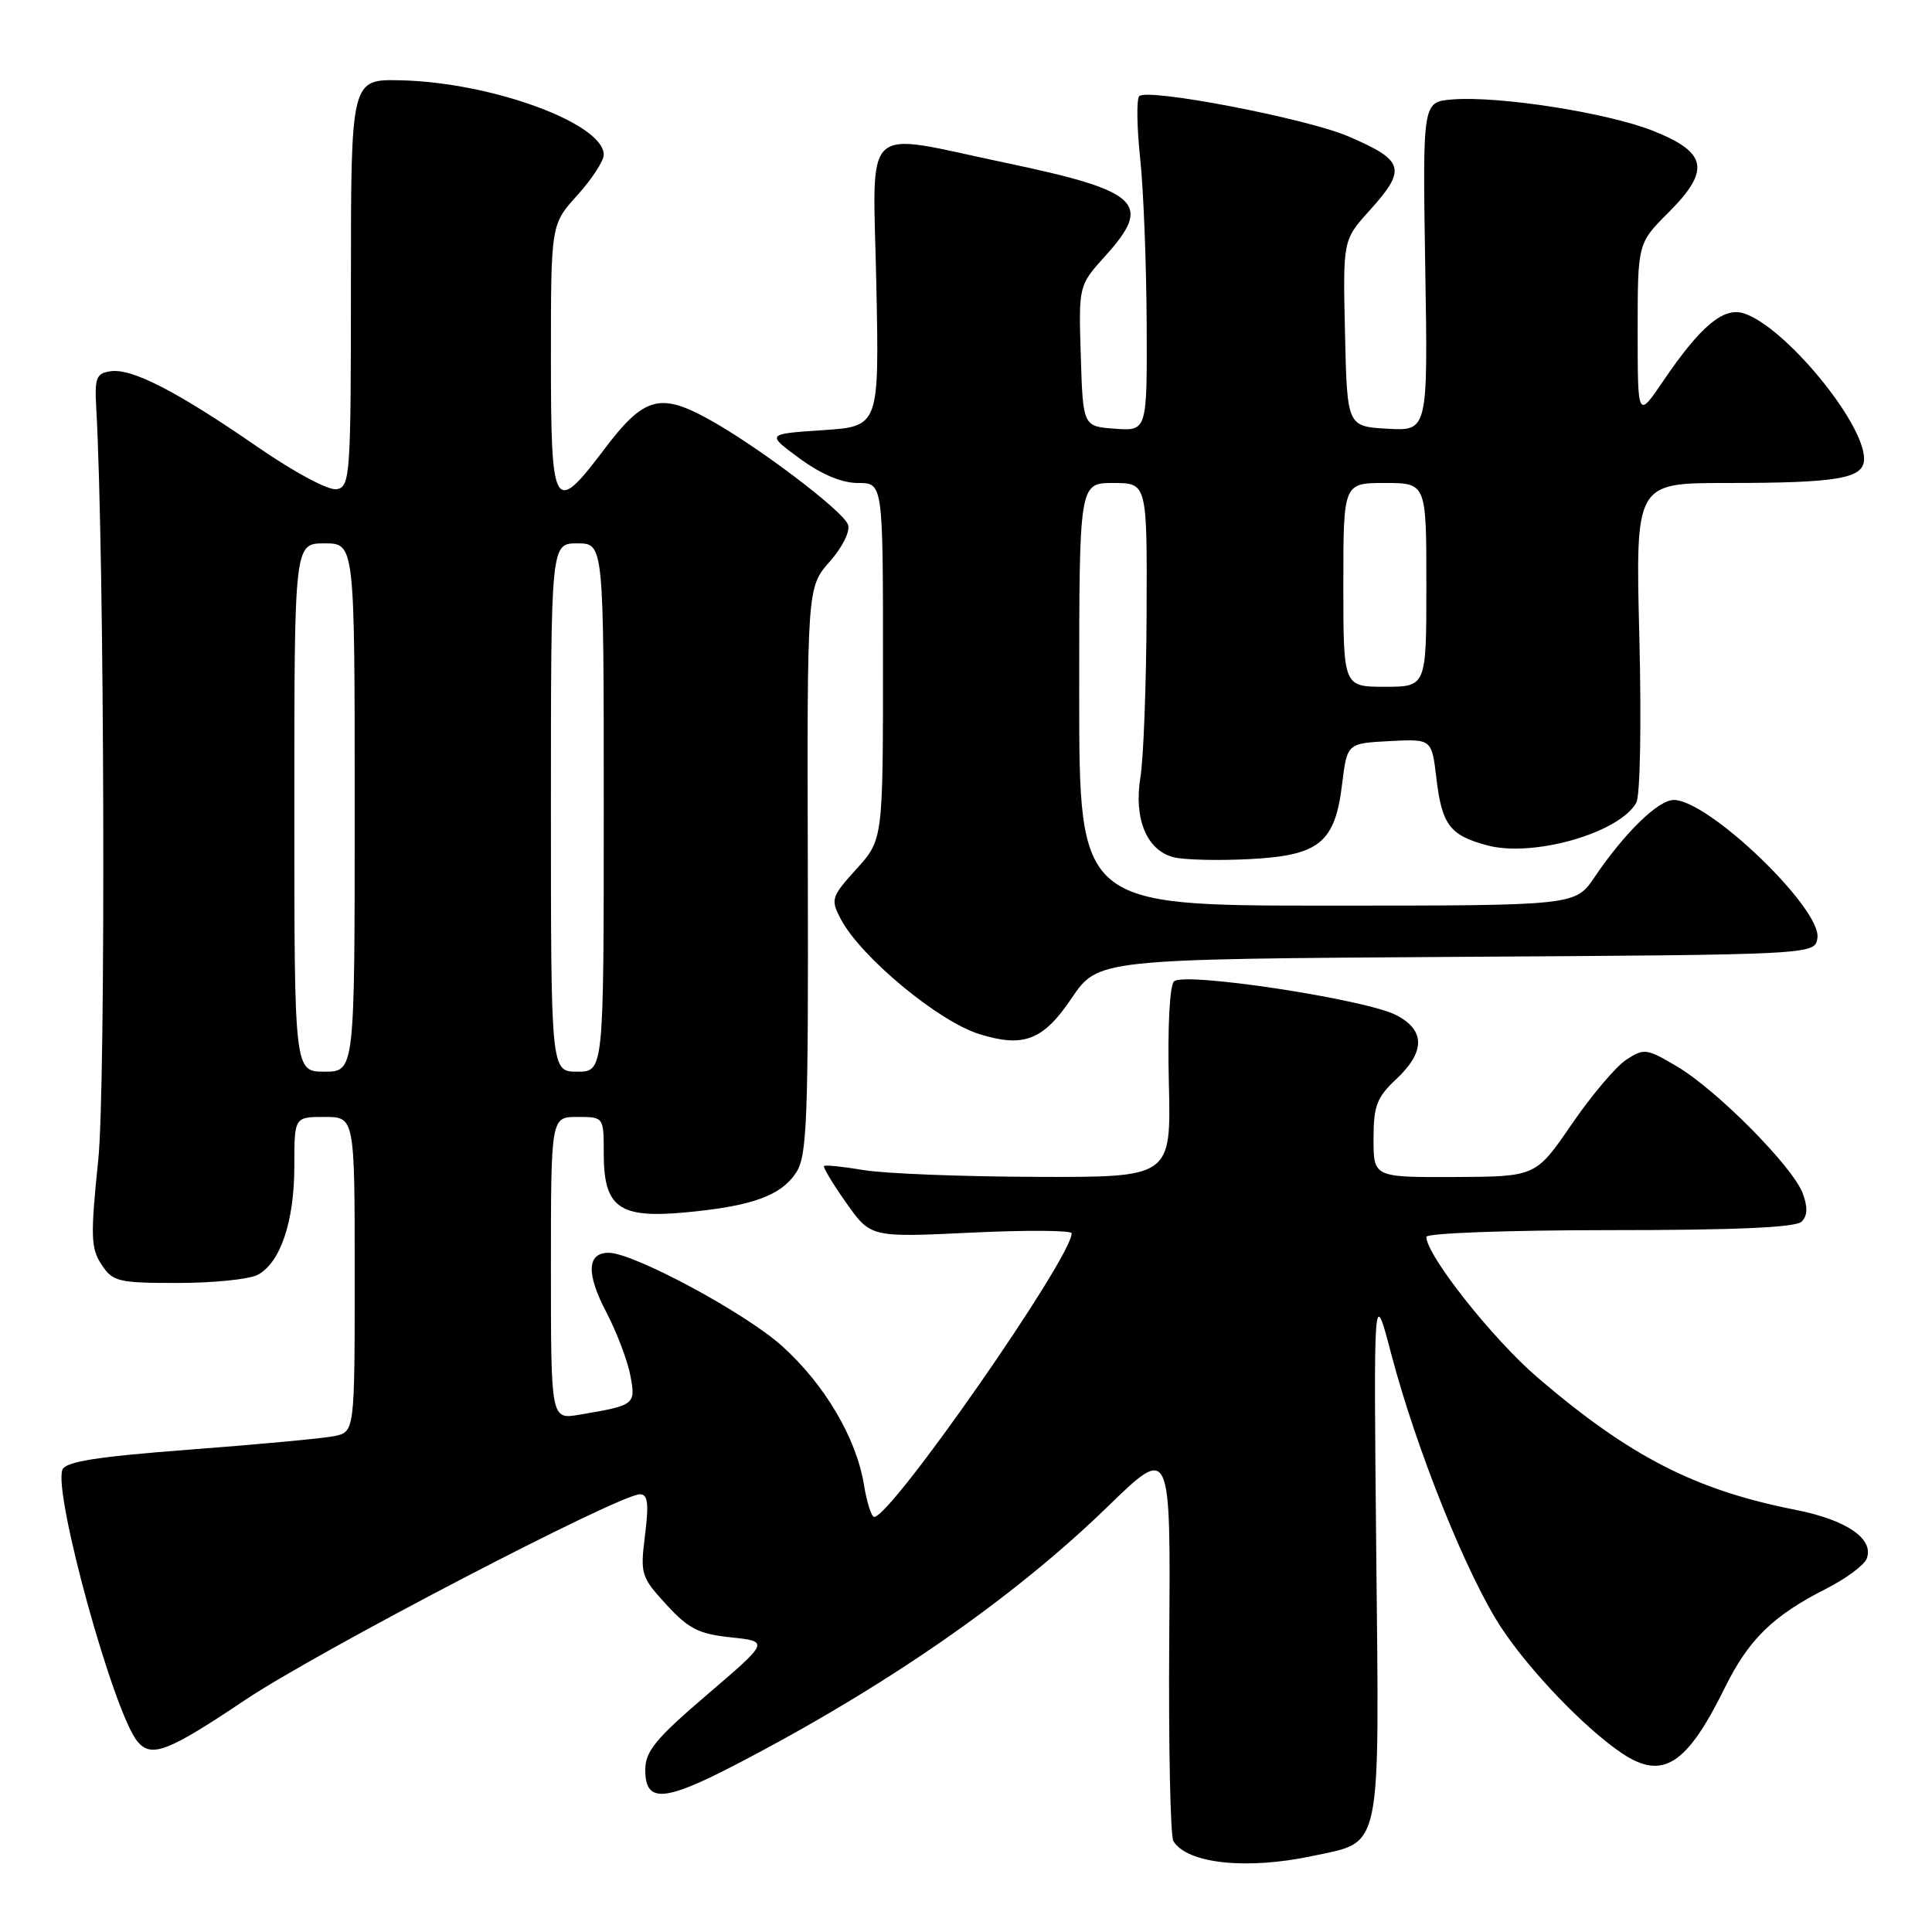 <?xml version="1.0" encoding="UTF-8" standalone="no"?>
<!DOCTYPE svg PUBLIC "-//W3C//DTD SVG 1.1//EN" "http://www.w3.org/Graphics/SVG/1.1/DTD/svg11.dtd" >
<svg xmlns="http://www.w3.org/2000/svg" xmlns:xlink="http://www.w3.org/1999/xlink" version="1.1" viewBox="0 0 256 256">
 <g >
 <path fill="currentColor"
d=" M 174.00 245.91 C 183.19 243.94 182.77 245.93 182.36 205.71 C 182.01 170.50 182.01 170.50 184.37 179.50 C 187.70 192.13 194.38 208.75 198.91 215.65 C 202.69 221.40 210.10 229.11 214.97 232.35 C 220.32 235.91 223.50 233.88 228.53 223.67 C 231.71 217.22 234.92 214.09 242.02 210.49 C 244.62 209.17 247.02 207.39 247.35 206.52 C 248.35 203.91 244.69 201.40 237.96 200.07 C 224.64 197.45 215.99 193.02 203.76 182.55 C 197.81 177.46 189.00 166.32 189.00 163.89 C 189.00 163.40 199.85 163.00 213.30 163.00 C 229.99 163.00 237.95 162.65 238.73 161.87 C 239.51 161.09 239.55 159.94 238.87 158.12 C 237.55 154.59 227.51 144.45 222.23 141.32 C 218.19 138.92 217.84 138.88 215.49 140.42 C 214.12 141.31 210.86 145.17 208.25 148.98 C 203.50 155.91 203.50 155.91 192.75 155.96 C 182.00 156.00 182.00 156.00 182.00 150.90 C 182.00 146.53 182.43 145.41 185.00 143.00 C 188.87 139.39 188.87 136.50 185.01 134.51 C 180.93 132.40 156.86 128.74 155.56 130.04 C 154.98 130.62 154.70 136.20 154.88 143.51 C 155.18 156.00 155.18 156.00 137.34 155.94 C 127.53 155.91 117.25 155.51 114.50 155.05 C 111.75 154.59 109.36 154.34 109.19 154.50 C 109.02 154.65 110.34 156.85 112.12 159.37 C 115.36 163.97 115.36 163.97 128.68 163.33 C 136.01 162.98 142.00 163.02 142.00 163.42 C 142.00 166.67 118.10 200.99 115.84 201.00 C 115.47 201.00 114.86 199.09 114.48 196.75 C 113.47 190.55 109.27 183.43 103.62 178.35 C 98.72 173.94 83.94 166.00 80.65 166.00 C 77.78 166.00 77.66 168.76 80.32 173.83 C 81.71 176.49 83.15 180.28 83.52 182.24 C 84.25 186.14 84.17 186.21 76.75 187.46 C 73.00 188.09 73.00 188.09 73.00 168.05 C 73.00 148.00 73.00 148.00 76.50 148.00 C 80.00 148.00 80.00 148.00 80.00 152.85 C 80.00 160.01 82.02 161.47 90.81 160.65 C 99.63 159.83 103.48 158.45 105.50 155.36 C 106.94 153.16 107.12 148.47 107.04 115.35 C 106.94 77.83 106.94 77.83 109.94 74.42 C 111.67 72.45 112.69 70.37 112.36 69.50 C 111.64 67.62 100.09 58.91 93.69 55.43 C 87.41 52.01 85.26 52.65 80.10 59.49 C 73.37 68.40 73.00 67.77 73.00 47.37 C 73.00 29.74 73.00 29.74 76.50 25.87 C 78.42 23.74 80.00 21.33 80.00 20.51 C 80.00 16.35 65.11 10.90 53.05 10.64 C 46.50 10.50 46.50 10.50 46.50 37.48 C 46.50 62.97 46.40 64.48 44.64 64.82 C 43.57 65.03 39.15 62.68 34.14 59.23 C 23.46 51.86 17.50 48.79 14.67 49.19 C 12.76 49.46 12.53 50.05 12.75 54.00 C 13.85 73.51 14.04 143.85 13.02 153.69 C 11.98 163.78 12.03 165.40 13.45 167.56 C 14.94 169.83 15.63 170.00 23.59 170.00 C 28.29 170.00 33.04 169.51 34.15 168.92 C 37.16 167.31 39.00 161.86 39.00 154.53 C 39.00 148.00 39.00 148.00 43.00 148.00 C 47.00 148.00 47.00 148.00 47.00 168.88 C 47.00 189.75 47.00 189.75 44.25 190.30 C 42.74 190.60 34.15 191.40 25.16 192.08 C 12.81 193.02 8.68 193.67 8.27 194.75 C 7.05 197.92 15.06 226.96 18.21 230.75 C 20.05 232.97 22.23 232.13 32.46 225.27 C 42.11 218.80 82.04 198.00 84.80 198.00 C 85.84 198.00 85.99 199.22 85.47 203.40 C 84.82 208.58 84.94 208.96 88.29 212.61 C 91.22 215.82 92.59 216.51 96.86 216.96 C 101.94 217.50 101.94 217.50 93.72 224.53 C 86.87 230.39 85.50 232.06 85.50 234.52 C 85.50 238.90 87.94 238.77 97.30 233.92 C 117.29 223.56 134.26 211.80 146.81 199.60 C 155.12 191.53 155.12 191.53 154.93 217.16 C 154.83 231.25 155.08 243.32 155.48 243.96 C 157.33 246.96 165.23 247.79 174.00 245.91 Z  M 141.98 132.29 C 145.50 127.09 145.50 127.09 193.00 126.79 C 240.50 126.50 240.50 126.50 240.82 124.28 C 241.37 120.39 226.40 106.00 221.79 106.00 C 219.72 106.00 215.28 110.33 211.27 116.25 C 208.73 120.00 208.73 120.00 175.87 120.00 C 143.00 120.00 143.00 120.00 143.00 92.00 C 143.00 64.00 143.00 64.00 147.50 64.00 C 152.00 64.00 152.00 64.00 151.93 81.25 C 151.89 90.74 151.52 100.53 151.11 103.00 C 150.21 108.50 151.96 112.70 155.52 113.59 C 156.89 113.94 161.38 114.05 165.49 113.84 C 174.82 113.37 176.89 111.70 177.84 103.88 C 178.50 98.50 178.50 98.50 184.11 98.20 C 189.71 97.91 189.71 97.91 190.32 103.06 C 191.06 109.30 192.10 110.68 197.05 112.01 C 203.12 113.65 214.57 110.38 216.82 106.36 C 217.33 105.44 217.51 95.90 217.22 84.36 C 216.71 64.00 216.71 64.00 228.73 64.00 C 243.64 64.00 247.00 63.41 247.00 60.80 C 247.00 55.98 236.47 43.24 231.06 41.52 C 228.36 40.66 225.32 43.22 220.38 50.49 C 217.00 55.47 217.00 55.47 217.00 43.85 C 217.00 32.24 217.00 32.24 221.08 28.16 C 226.69 22.54 226.24 20.19 218.99 17.32 C 212.92 14.92 198.56 12.68 192.42 13.18 C 188.50 13.50 188.50 13.50 188.85 35.31 C 189.21 57.11 189.21 57.11 183.85 56.81 C 178.50 56.50 178.50 56.50 178.22 44.16 C 177.94 31.81 177.94 31.81 181.47 27.90 C 186.44 22.40 186.11 21.26 178.64 18.06 C 173.08 15.68 151.93 11.62 150.95 12.75 C 150.58 13.16 150.64 16.88 151.08 21.00 C 151.52 25.12 151.90 34.94 151.94 42.81 C 152.00 57.11 152.00 57.11 147.75 56.81 C 143.50 56.50 143.50 56.50 143.21 47.16 C 142.92 37.83 142.92 37.83 146.46 33.91 C 152.78 26.92 151.05 25.31 133.23 21.57 C 113.84 17.50 115.67 15.77 116.12 37.75 C 116.50 56.50 116.50 56.50 109.02 57.00 C 101.53 57.50 101.53 57.50 105.96 60.75 C 108.85 62.87 111.55 64.00 113.70 64.00 C 117.00 64.00 117.00 64.00 117.00 87.63 C 117.00 111.26 117.00 111.26 113.48 115.15 C 110.14 118.85 110.04 119.17 111.40 121.77 C 114.04 126.79 124.34 135.35 129.79 137.03 C 135.65 138.85 138.24 137.84 141.98 132.29 Z  M 39.00 107.00 C 39.00 72.00 39.00 72.00 43.00 72.00 C 47.00 72.00 47.00 72.00 47.00 107.00 C 47.00 142.00 47.00 142.00 43.00 142.00 C 39.00 142.00 39.00 142.00 39.00 107.00 Z  M 73.00 107.00 C 73.00 72.00 73.00 72.00 76.50 72.00 C 80.00 72.00 80.00 72.00 80.00 107.00 C 80.00 142.00 80.00 142.00 76.50 142.00 C 73.00 142.00 73.00 142.00 73.00 107.00 Z  M 178.00 77.50 C 178.00 64.00 178.00 64.00 183.50 64.00 C 189.00 64.00 189.00 64.00 189.00 77.50 C 189.00 91.00 189.00 91.00 183.50 91.00 C 178.00 91.00 178.00 91.00 178.00 77.50 Z "/>
</g>
</svg>